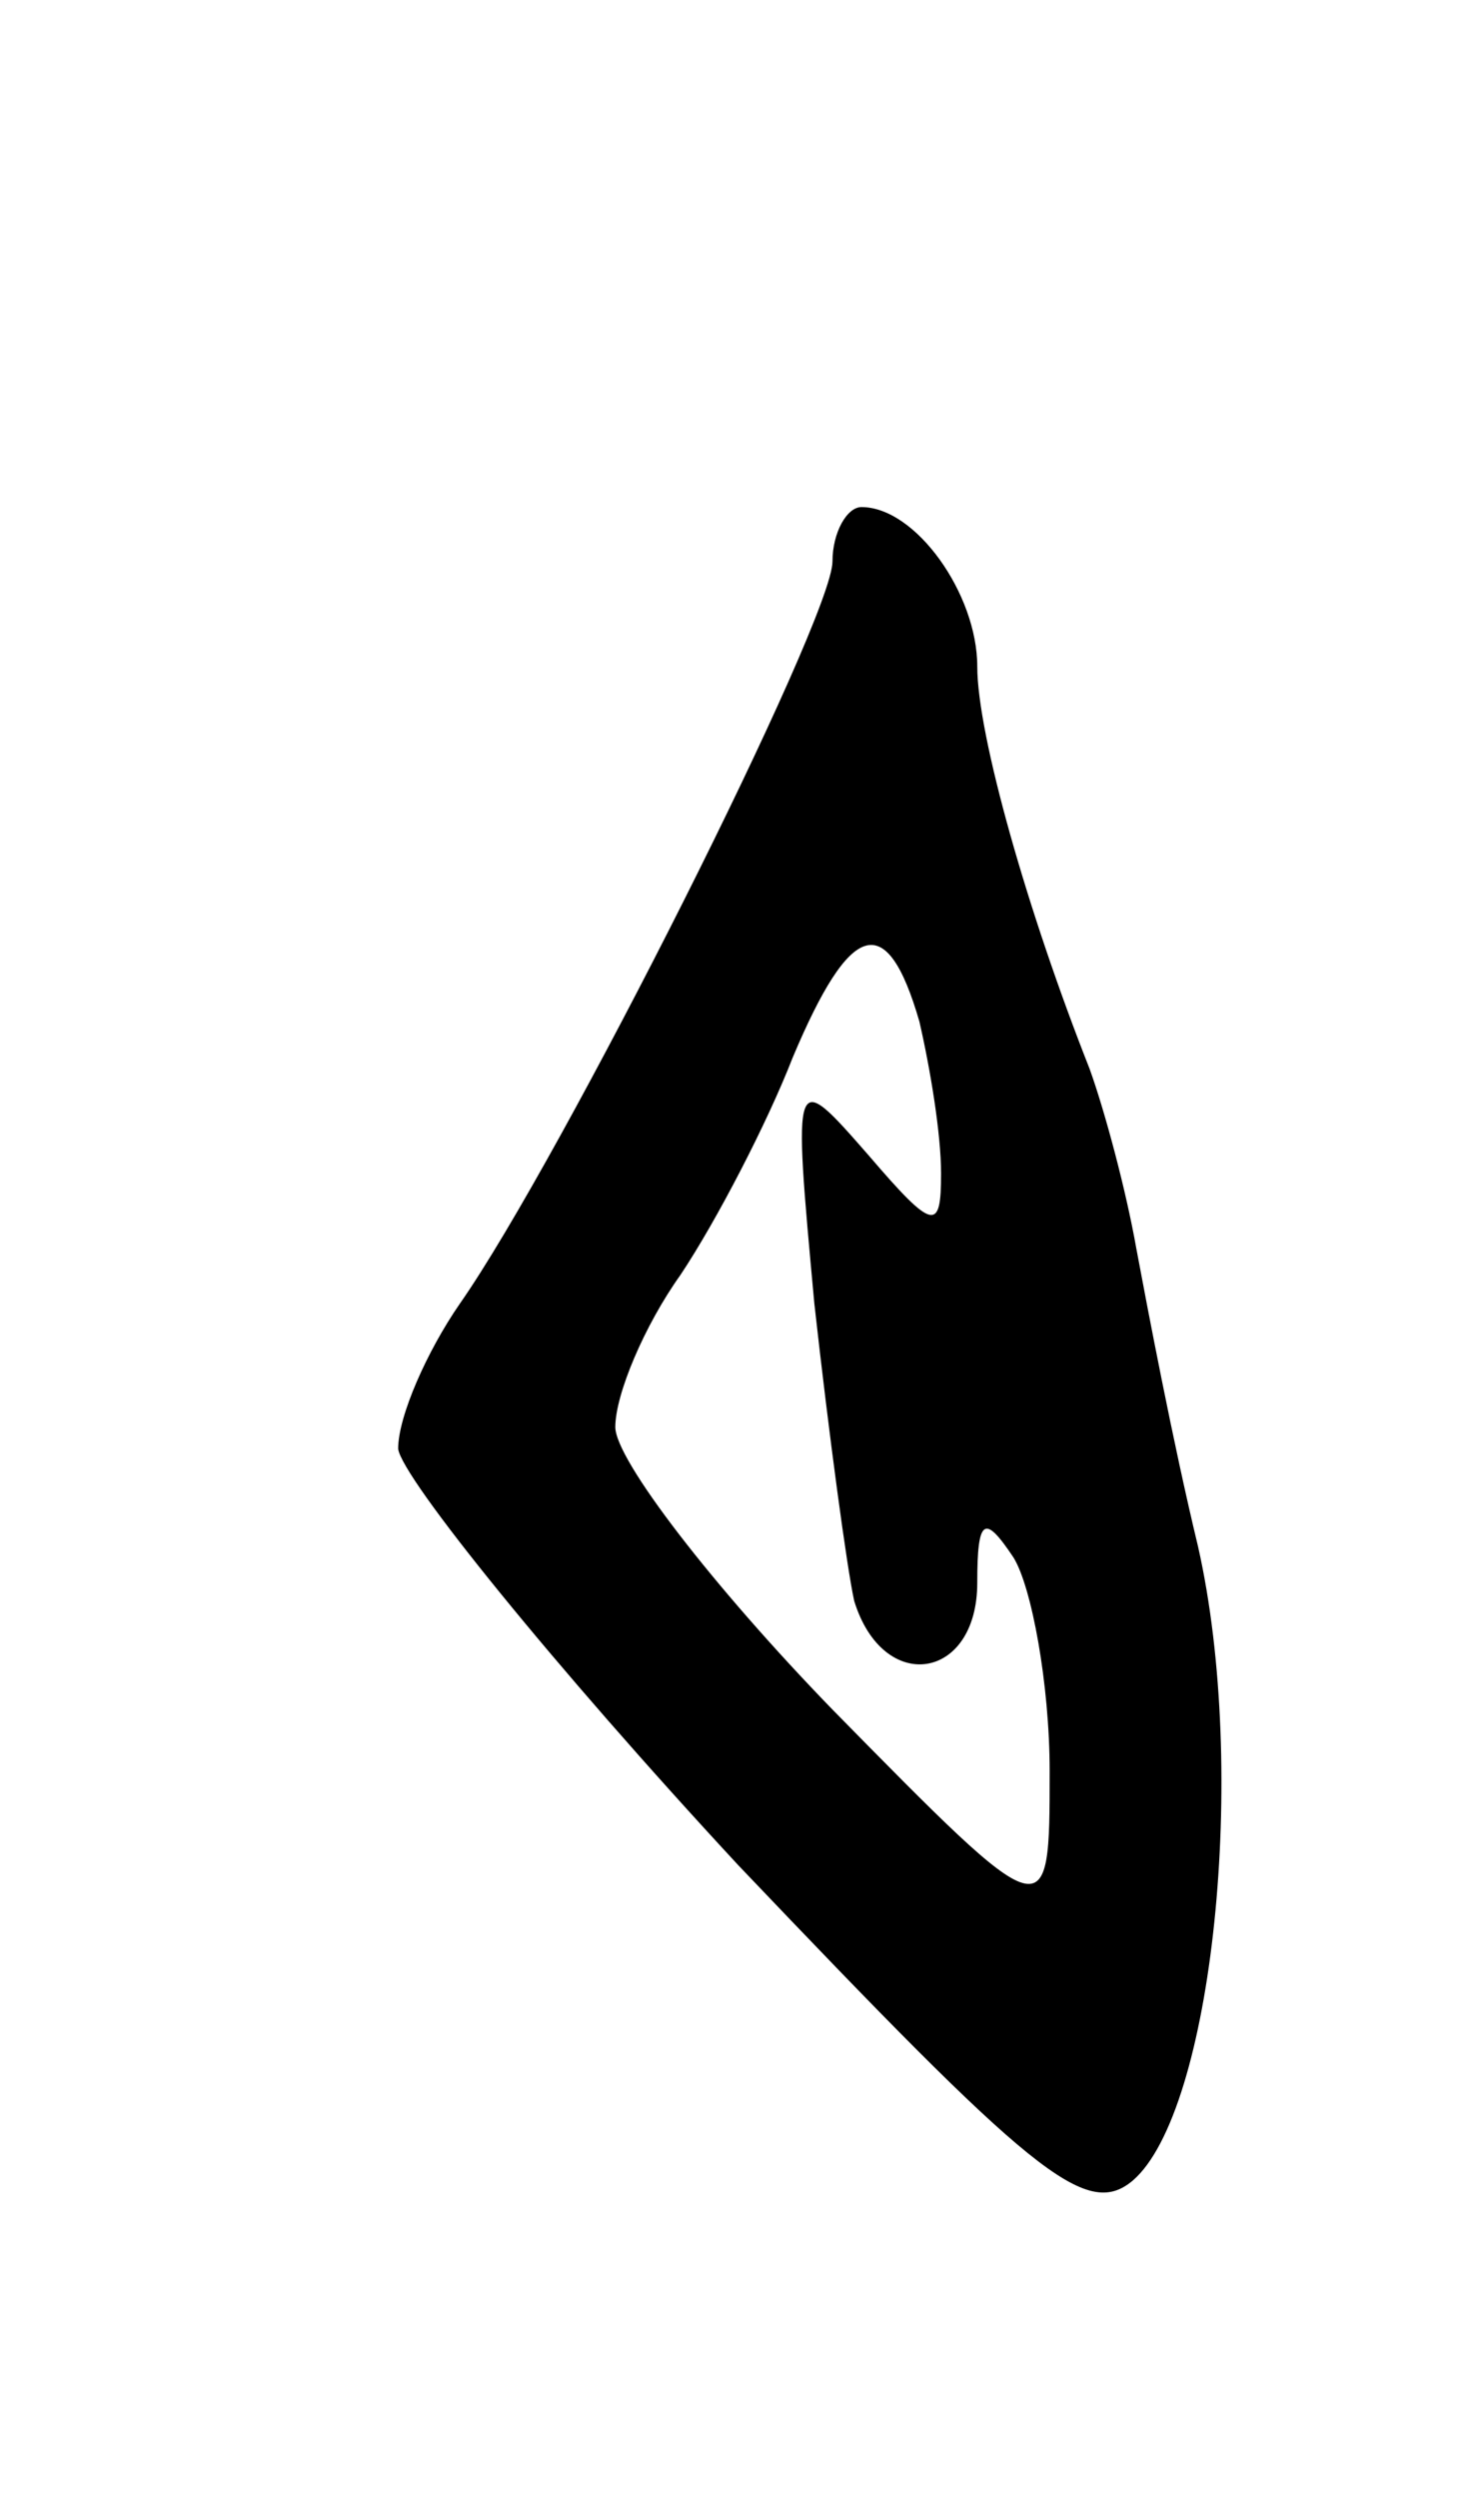 <svg version="1.0" xmlns="http://www.w3.org/2000/svg"
 width="41pt" height="69pt" viewBox="0 0 41 69"
 preserveAspectRatio="xMidYMid meet">
<g transform="translate(0,69) scale(0.1,-0.1)"
fill="#000000" stroke="none">
<path d="M230 535 c0 -16 -75 -165 -103 -205 -9 -13 -17 -31 -17 -40 1 -8 43
-60 94 -115 81 -85 96 -98 109 -87 22 19 32 113 18 175 -7 29 -14 66 -17 82
-3 17 -9 39 -13 50 -17 43 -31 92 -31 111 0 20 -17 44 -32 44 -4 0 -8 -7 -8
-15z m24 -127 c3 -13 6 -31 6 -42 0 -16 -2 -16 -20 5 -21 24 -21 24 -15 -41 4
-36 9 -73 11 -82 8 -26 34 -22 34 5 0 18 2 19 10 7 5 -8 10 -35 10 -59 0 -44
0 -44 -60 17 -33 34 -60 69 -60 78 0 9 8 28 18 42 10 15 24 42 31 60 16 38 26
41 35 10z"/>
</g>
</svg>
